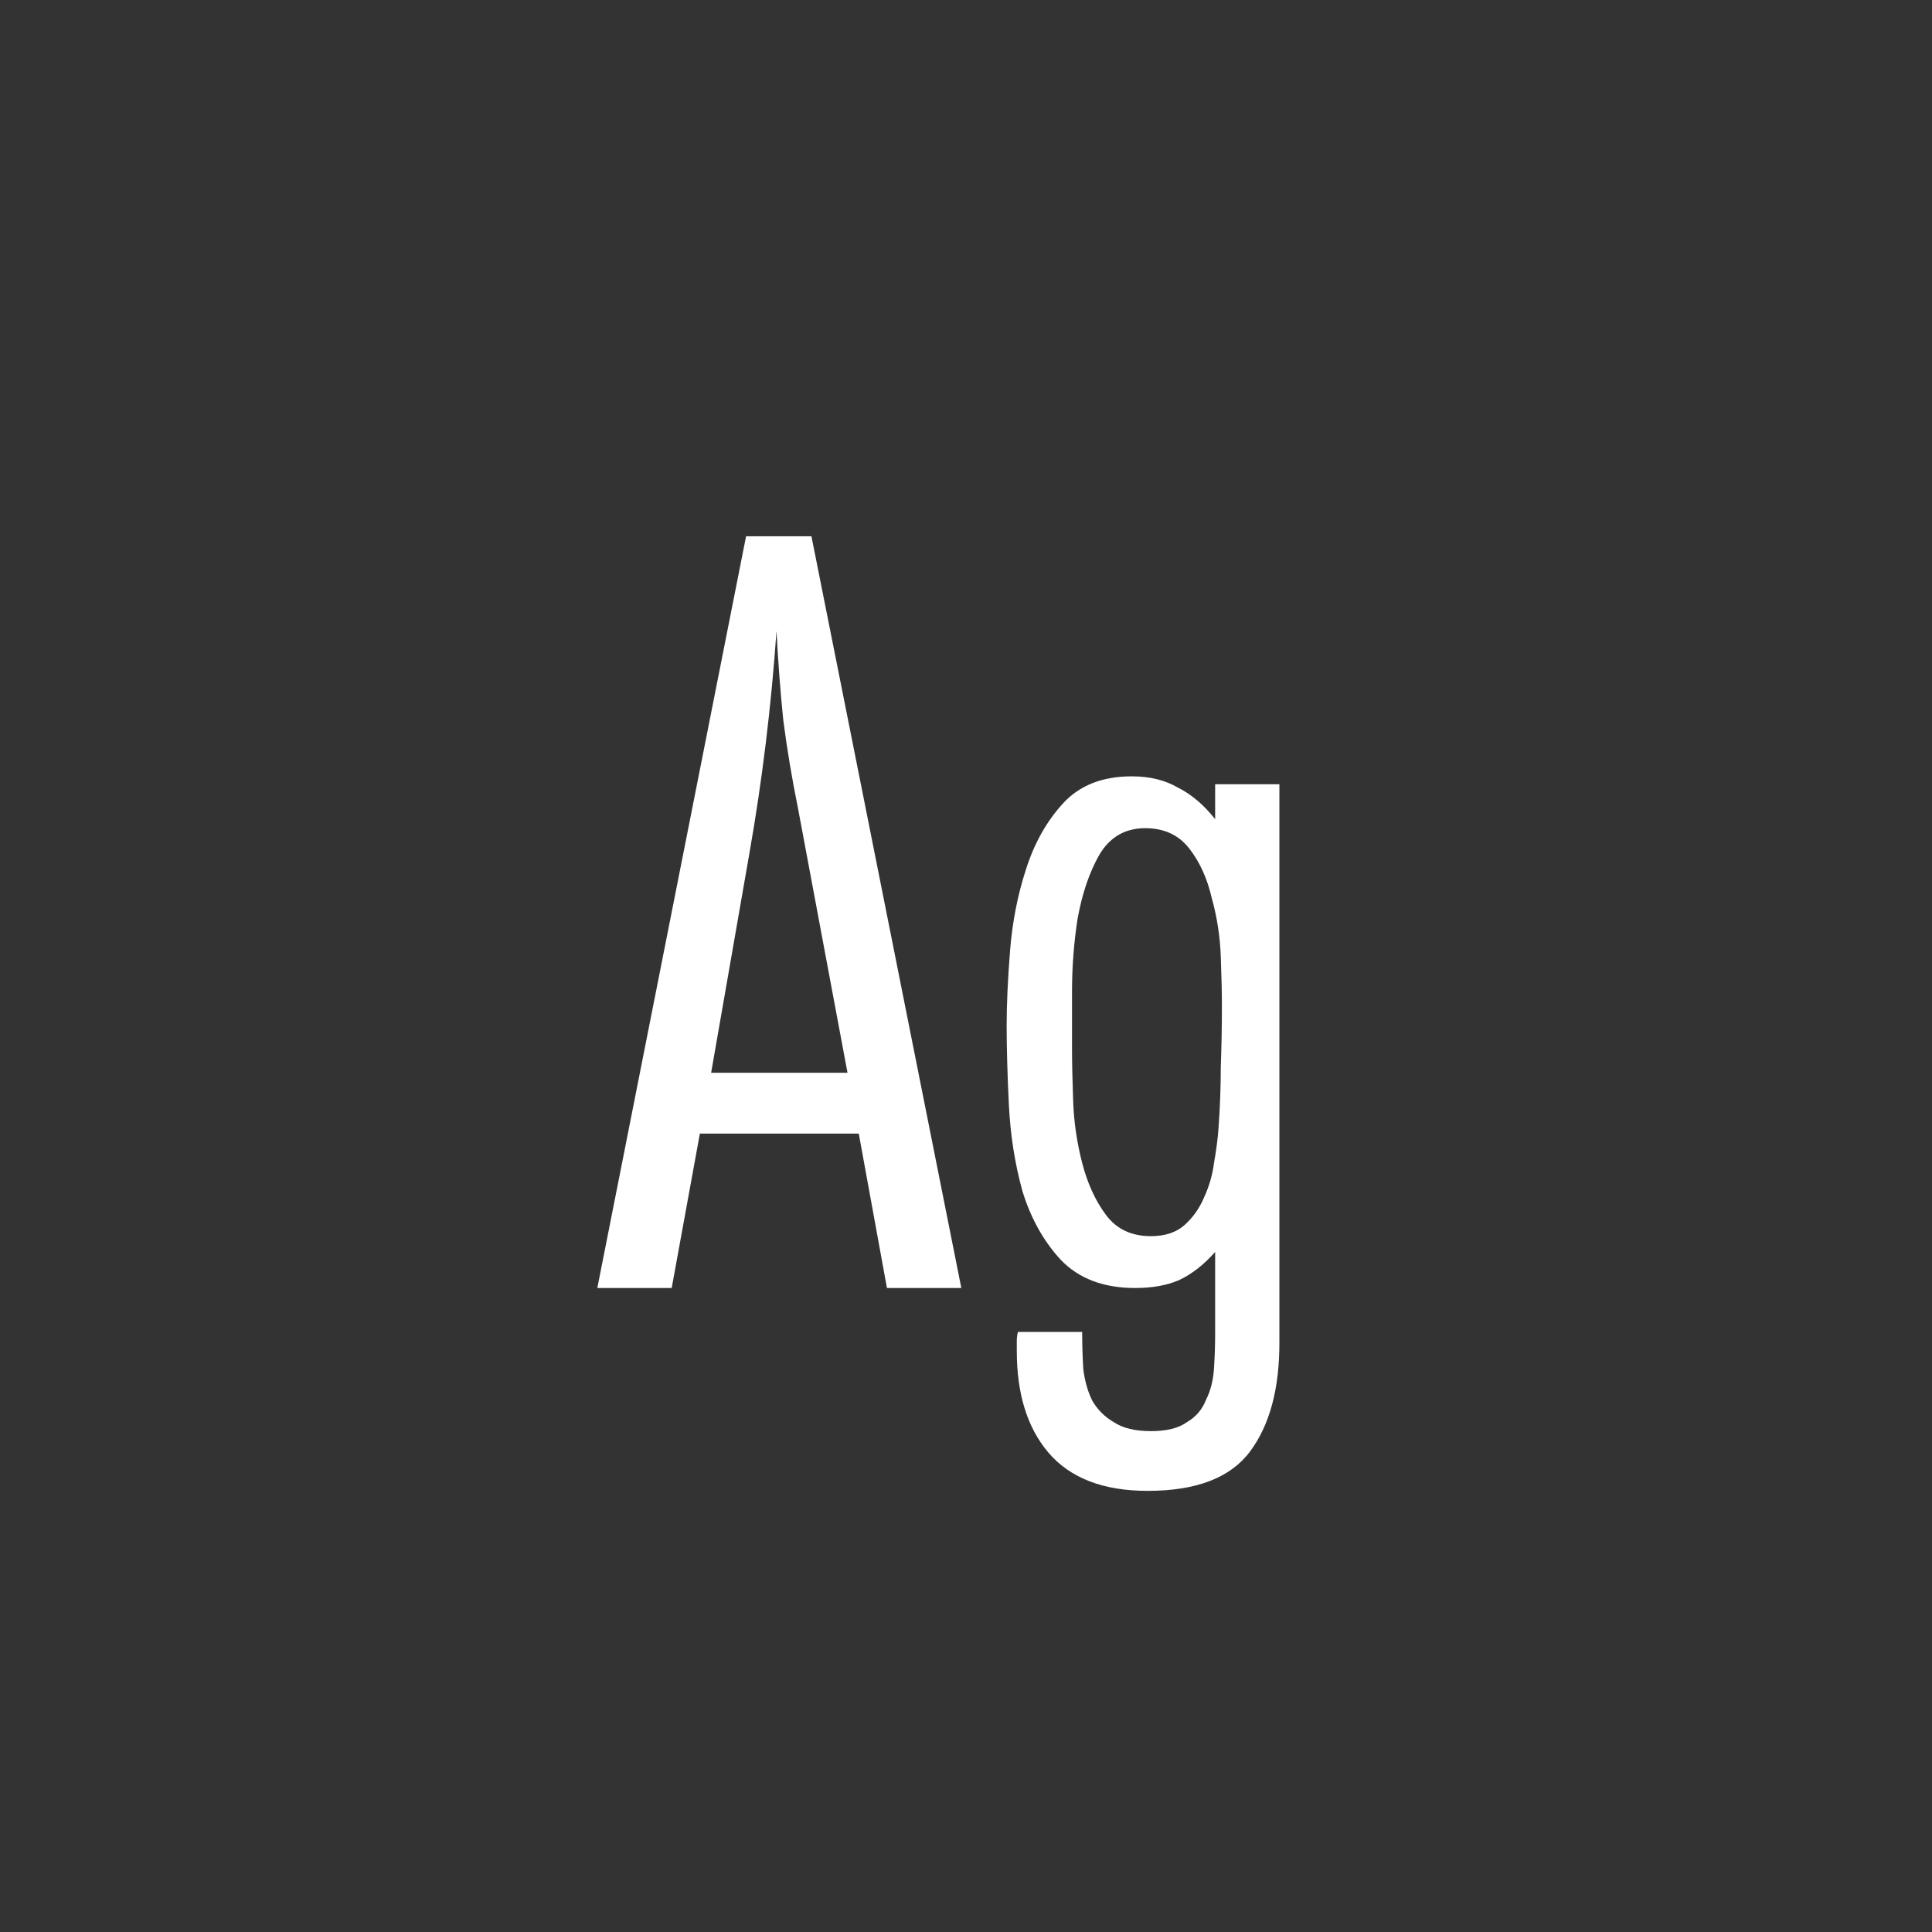 <svg width="24" height="24" viewBox="0 0 24 24" fill="none" xmlns="http://www.w3.org/2000/svg">
<rect x="0" y="0" width="24" height="24" fill="#333333" stroke="none"/>
<path d="M11.018 16L10.668 14.082H8.694L8.344 16H7.42L9.268 6.662H10.08L11.942 16H11.018ZM9.912 10.036C9.838 9.672 9.777 9.308 9.73 8.944C9.693 8.58 9.665 8.211 9.646 7.838C9.581 8.771 9.469 9.691 9.31 10.596C9.152 11.501 8.993 12.411 8.834 13.326H10.528L9.912 10.036ZM15.893 16.686C15.893 17.255 15.772 17.703 15.529 18.03C15.286 18.357 14.862 18.52 14.255 18.52C13.704 18.52 13.294 18.361 13.023 18.044C12.762 17.736 12.631 17.316 12.631 16.784C12.631 16.737 12.631 16.695 12.631 16.658C12.631 16.621 12.636 16.583 12.645 16.546H13.443C13.443 16.705 13.448 16.859 13.457 17.008C13.476 17.157 13.513 17.288 13.569 17.4C13.634 17.512 13.723 17.601 13.835 17.666C13.947 17.741 14.101 17.778 14.297 17.778C14.493 17.778 14.642 17.741 14.745 17.666C14.857 17.601 14.936 17.507 14.983 17.386C15.039 17.274 15.072 17.143 15.081 16.994C15.09 16.854 15.095 16.709 15.095 16.56V15.552C14.955 15.711 14.806 15.827 14.647 15.902C14.498 15.967 14.316 16 14.101 16C13.709 16 13.401 15.883 13.177 15.65C12.962 15.417 12.804 15.132 12.701 14.796C12.608 14.46 12.552 14.105 12.533 13.732C12.514 13.349 12.505 13.018 12.505 12.738C12.505 12.477 12.519 12.169 12.547 11.814C12.575 11.459 12.64 11.123 12.743 10.806C12.846 10.479 13 10.204 13.205 9.98C13.41 9.756 13.695 9.644 14.059 9.644C14.283 9.644 14.474 9.691 14.633 9.784C14.801 9.868 14.955 9.999 15.095 10.176V9.742H15.893V16.686ZM15.179 12.5C15.179 12.332 15.174 12.127 15.165 11.884C15.156 11.632 15.118 11.389 15.053 11.156C14.997 10.913 14.904 10.708 14.773 10.54C14.642 10.372 14.46 10.288 14.227 10.288C13.975 10.288 13.784 10.4 13.653 10.624C13.532 10.839 13.443 11.1 13.387 11.408C13.34 11.707 13.317 12.01 13.317 12.318C13.317 12.626 13.317 12.864 13.317 13.032C13.317 13.2 13.322 13.415 13.331 13.676C13.34 13.937 13.378 14.194 13.443 14.446C13.508 14.698 13.606 14.913 13.737 15.09C13.868 15.267 14.054 15.356 14.297 15.356C14.474 15.356 14.614 15.309 14.717 15.216C14.82 15.123 14.899 15.011 14.955 14.88C15.02 14.74 15.062 14.595 15.081 14.446C15.109 14.287 15.128 14.143 15.137 14.012C15.156 13.751 15.165 13.499 15.165 13.256C15.174 13.004 15.179 12.752 15.179 12.5Z" fill="white"/>
</svg>
